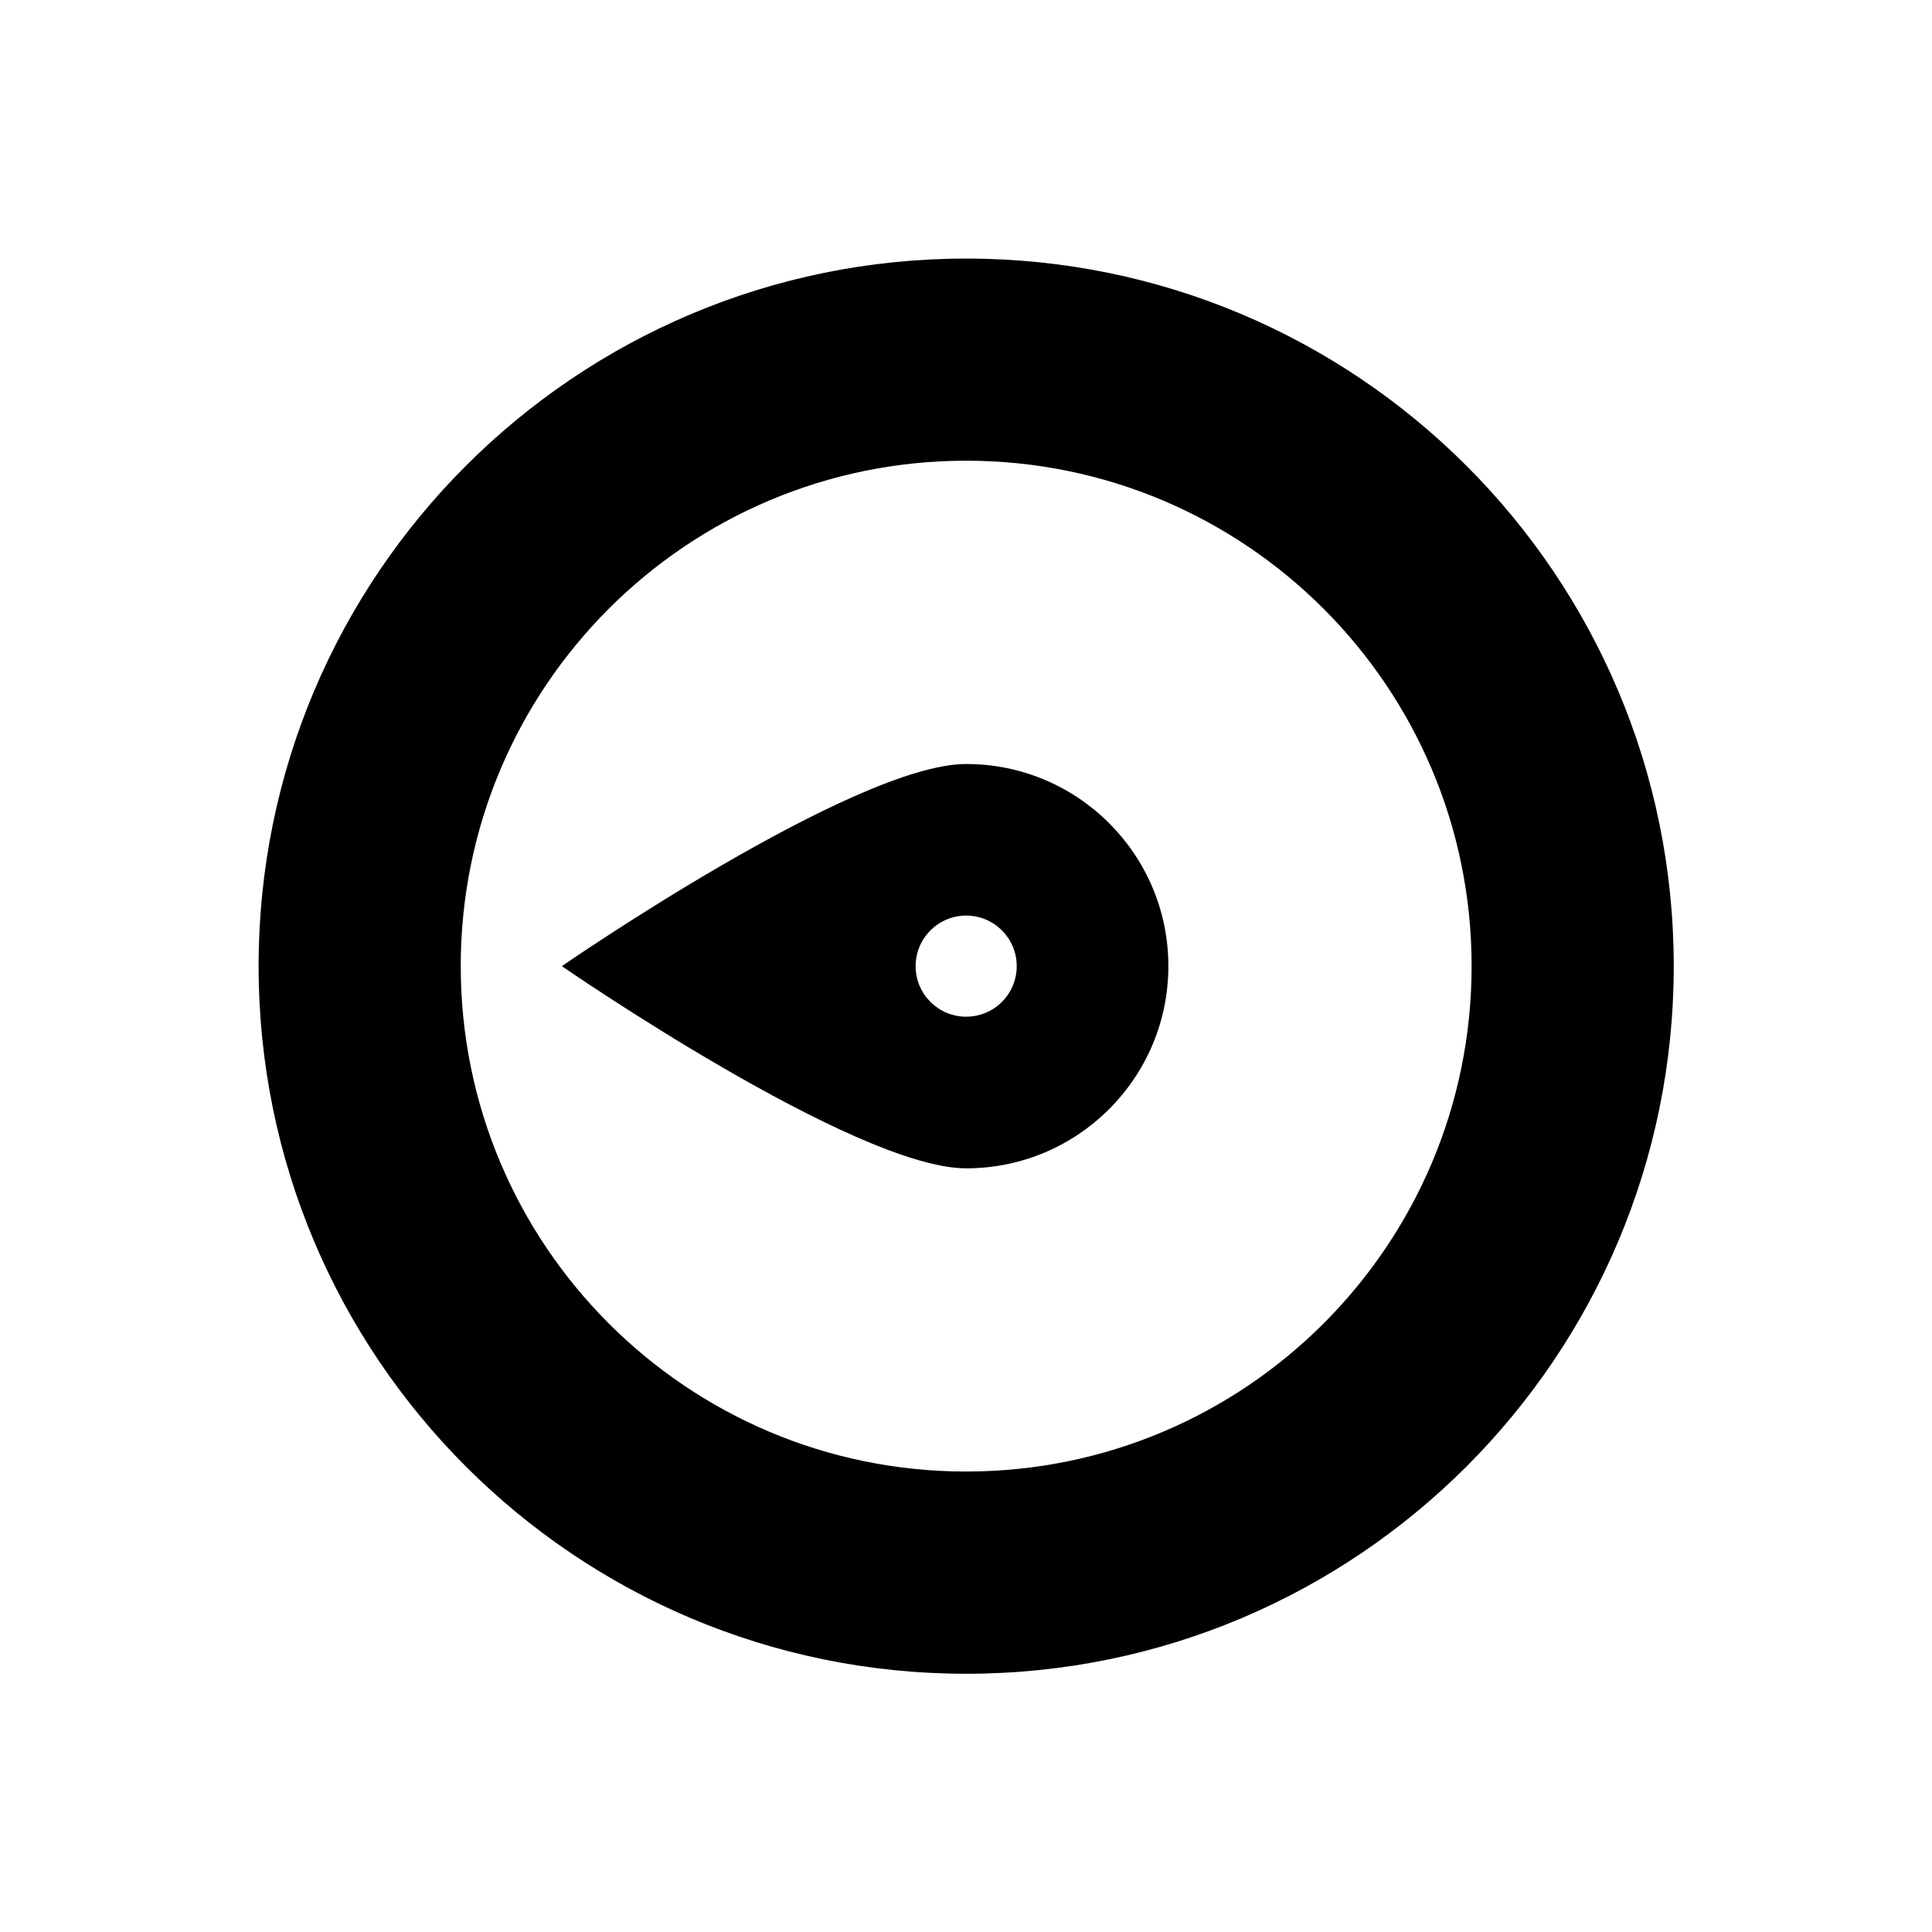 <?xml version="1.0" encoding="UTF-8" standalone="no"?>
<!-- Generator: Adobe Illustrator 15.1.0, SVG Export Plug-In . SVG Version: 6.00 Build 0)  -->

<svg
   xmlns:dc="http://purl.org/dc/elements/1.1/"
   xmlns:cc="http://creativecommons.org/ns#"
   xmlns:rdf="http://www.w3.org/1999/02/22-rdf-syntax-ns#"
   xmlns:svg="http://www.w3.org/2000/svg"
   xmlns="http://www.w3.org/2000/svg"
   xmlns:sodipodi="http://sodipodi.sourceforge.net/DTD/sodipodi-0.dtd"
   xmlns:inkscape="http://www.inkscape.org/namespaces/inkscape"
   version="1.1"
   id="Layer_1"
   x="0px"
   y="0px"
   width="55"
   height="55"
   viewBox="0 0 55 55"
   enable-background="new 0 0 100 100"
   xml:space="preserve"
   inkscape:version="0.48.4 r9939"
   sodipodi:docname="Compass-West.svg"><defs
     id="defs2999" /><sodipodi:namedview
     pagecolor="#ffffff"
     bordercolor="#666666"
     borderopacity="1"
     objecttolerance="10"
     gridtolerance="10"
     guidetolerance="10"
     inkscape:pageopacity="0"
     inkscape:pageshadow="2"
     inkscape:window-width="640"
     inkscape:window-height="480"
     id="namedview2997"
     showgrid="false"
     inkscape:zoom="2.36"
     inkscape:cx="-0.42372881"
     inkscape:cy="50"
     inkscape:window-x="0"
     inkscape:window-y="336"
     inkscape:window-maximized="0"
     inkscape:current-layer="Layer_1" /><g
     id="g2991"
     transform="matrix(1.439,0,0,1.439,-44.445,-44.066)"><g
       id="g2993"><path
         clip-rule="evenodd"
         d="m 50,35.738 c -7.73,0 -13.998,6.268 -13.998,13.998 0,7.731 6.268,13.999 13.998,13.999 7.731,0 13.998,-6.268 13.998,-13.999 0,-7.731 -6.267,-13.998 -13.998,-13.998 z m 0,23.996 c -5.522,0 -9.999,-4.477 -9.999,-9.999 0,-5.521 4.477,-9.998 9.999,-9.998 5.522,0 9.999,4.477 9.999,9.998 0,5.523 -4.477,9.999 -9.999,9.999 z m 0,-13.997 c -2.209,0 -7.999,3.999 -7.999,3.999 0,0 5.79,4 7.999,4 2.209,0 4,-1.791 4,-4 0,-2.209 -1.791,-3.999 -4,-3.999 z m 0,4.999 c -0.552,0 -1,-0.447 -1,-1 0,-0.552 0.448,-1 1,-1 0.553,0 1,0.448 1,1 0,0.553 -0.447,1 -1,1 z"
         id="path2995"
         inkscape:connector-curvature="0"
         style="fill-rule:evenodd" /></g></g></svg>